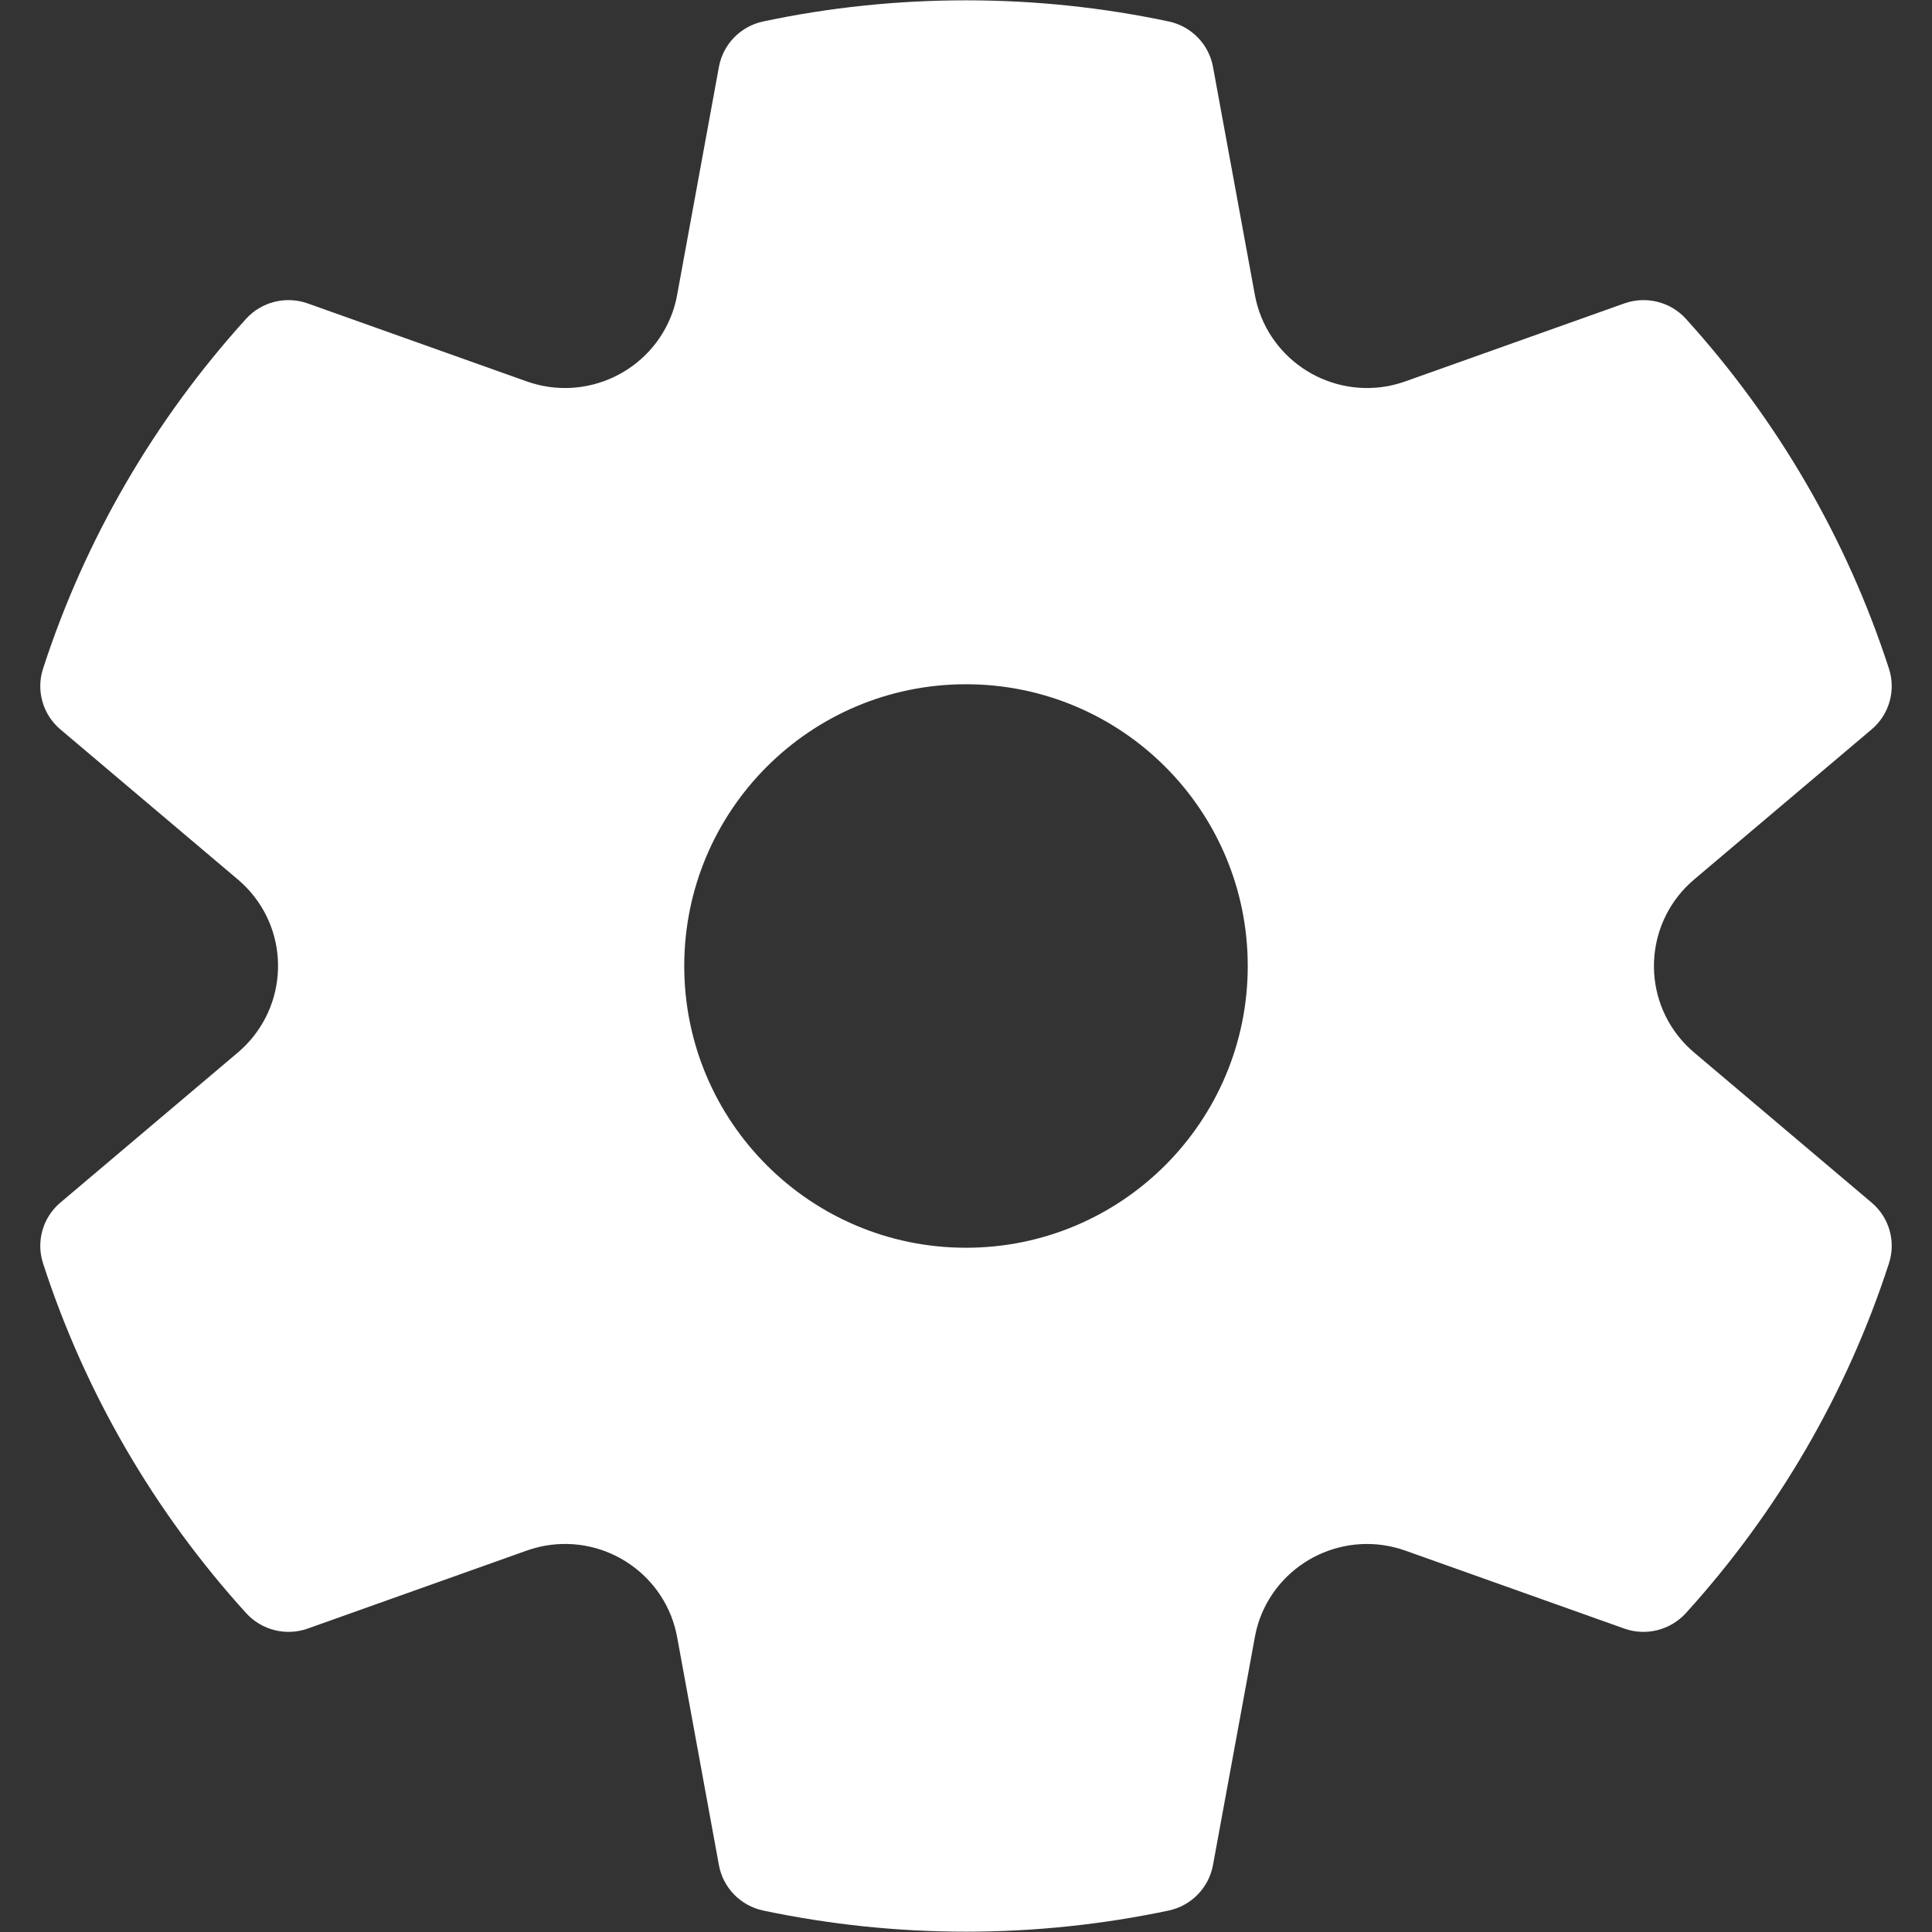 <svg width="18" height="18" viewBox="0 0 18 18" fill="none" xmlns="http://www.w3.org/2000/svg">
<rect x="0" y="0" width="18" height="18" fill="#333333" stroke="none"/>
<path d="M0.401 6.23C0.793 5.021 1.44 3.911 2.293 2.97C2.438 2.811 2.664 2.755 2.867 2.827L4.906 3.553C5.459 3.75 6.067 3.463 6.265 2.912C6.284 2.858 6.299 2.803 6.309 2.746L6.698 0.623C6.737 0.412 6.899 0.245 7.11 0.2C7.727 0.069 8.359 0.003 9 0.003C9.64 0.003 10.272 0.069 10.889 0.2C11.099 0.245 11.262 0.411 11.301 0.622L11.691 2.746C11.796 3.321 12.349 3.702 12.927 3.598C12.984 3.587 13.04 3.572 13.094 3.553L15.133 2.827C15.336 2.755 15.562 2.811 15.707 2.97C16.56 3.911 17.207 5.021 17.599 6.23C17.665 6.433 17.602 6.657 17.437 6.796L15.785 8.193C15.337 8.571 15.282 9.239 15.662 9.685C15.7 9.729 15.741 9.77 15.785 9.807L17.437 11.204C17.602 11.343 17.665 11.566 17.599 11.77C17.207 12.979 16.56 14.089 15.707 15.029C15.562 15.188 15.336 15.245 15.133 15.173L13.094 14.447C12.541 14.25 11.933 14.537 11.735 15.087C11.716 15.142 11.701 15.197 11.691 15.254L11.301 17.377C11.262 17.588 11.099 17.755 10.889 17.8C10.272 17.93 9.64 17.997 9 17.997C8.359 17.997 7.727 17.93 7.11 17.8C6.899 17.755 6.737 17.588 6.698 17.377L6.309 15.254C6.204 14.679 5.651 14.297 5.073 14.402C5.016 14.413 4.96 14.428 4.906 14.447L2.867 15.173C2.664 15.245 2.438 15.188 2.293 15.029C1.44 14.089 0.793 12.979 0.401 11.77C0.335 11.566 0.398 11.343 0.563 11.204L2.215 9.807C2.663 9.428 2.718 8.76 2.338 8.315C2.3 8.271 2.259 8.23 2.215 8.193L0.563 6.796C0.398 6.657 0.335 6.433 0.401 6.23ZM6.375 9C6.375 10.45 7.55 11.625 9 11.625C10.45 11.625 11.625 10.45 11.625 9C11.625 7.55 10.45 6.375 9 6.375C7.55 6.375 6.375 7.55 6.375 9Z" fill="white"/>
</svg>